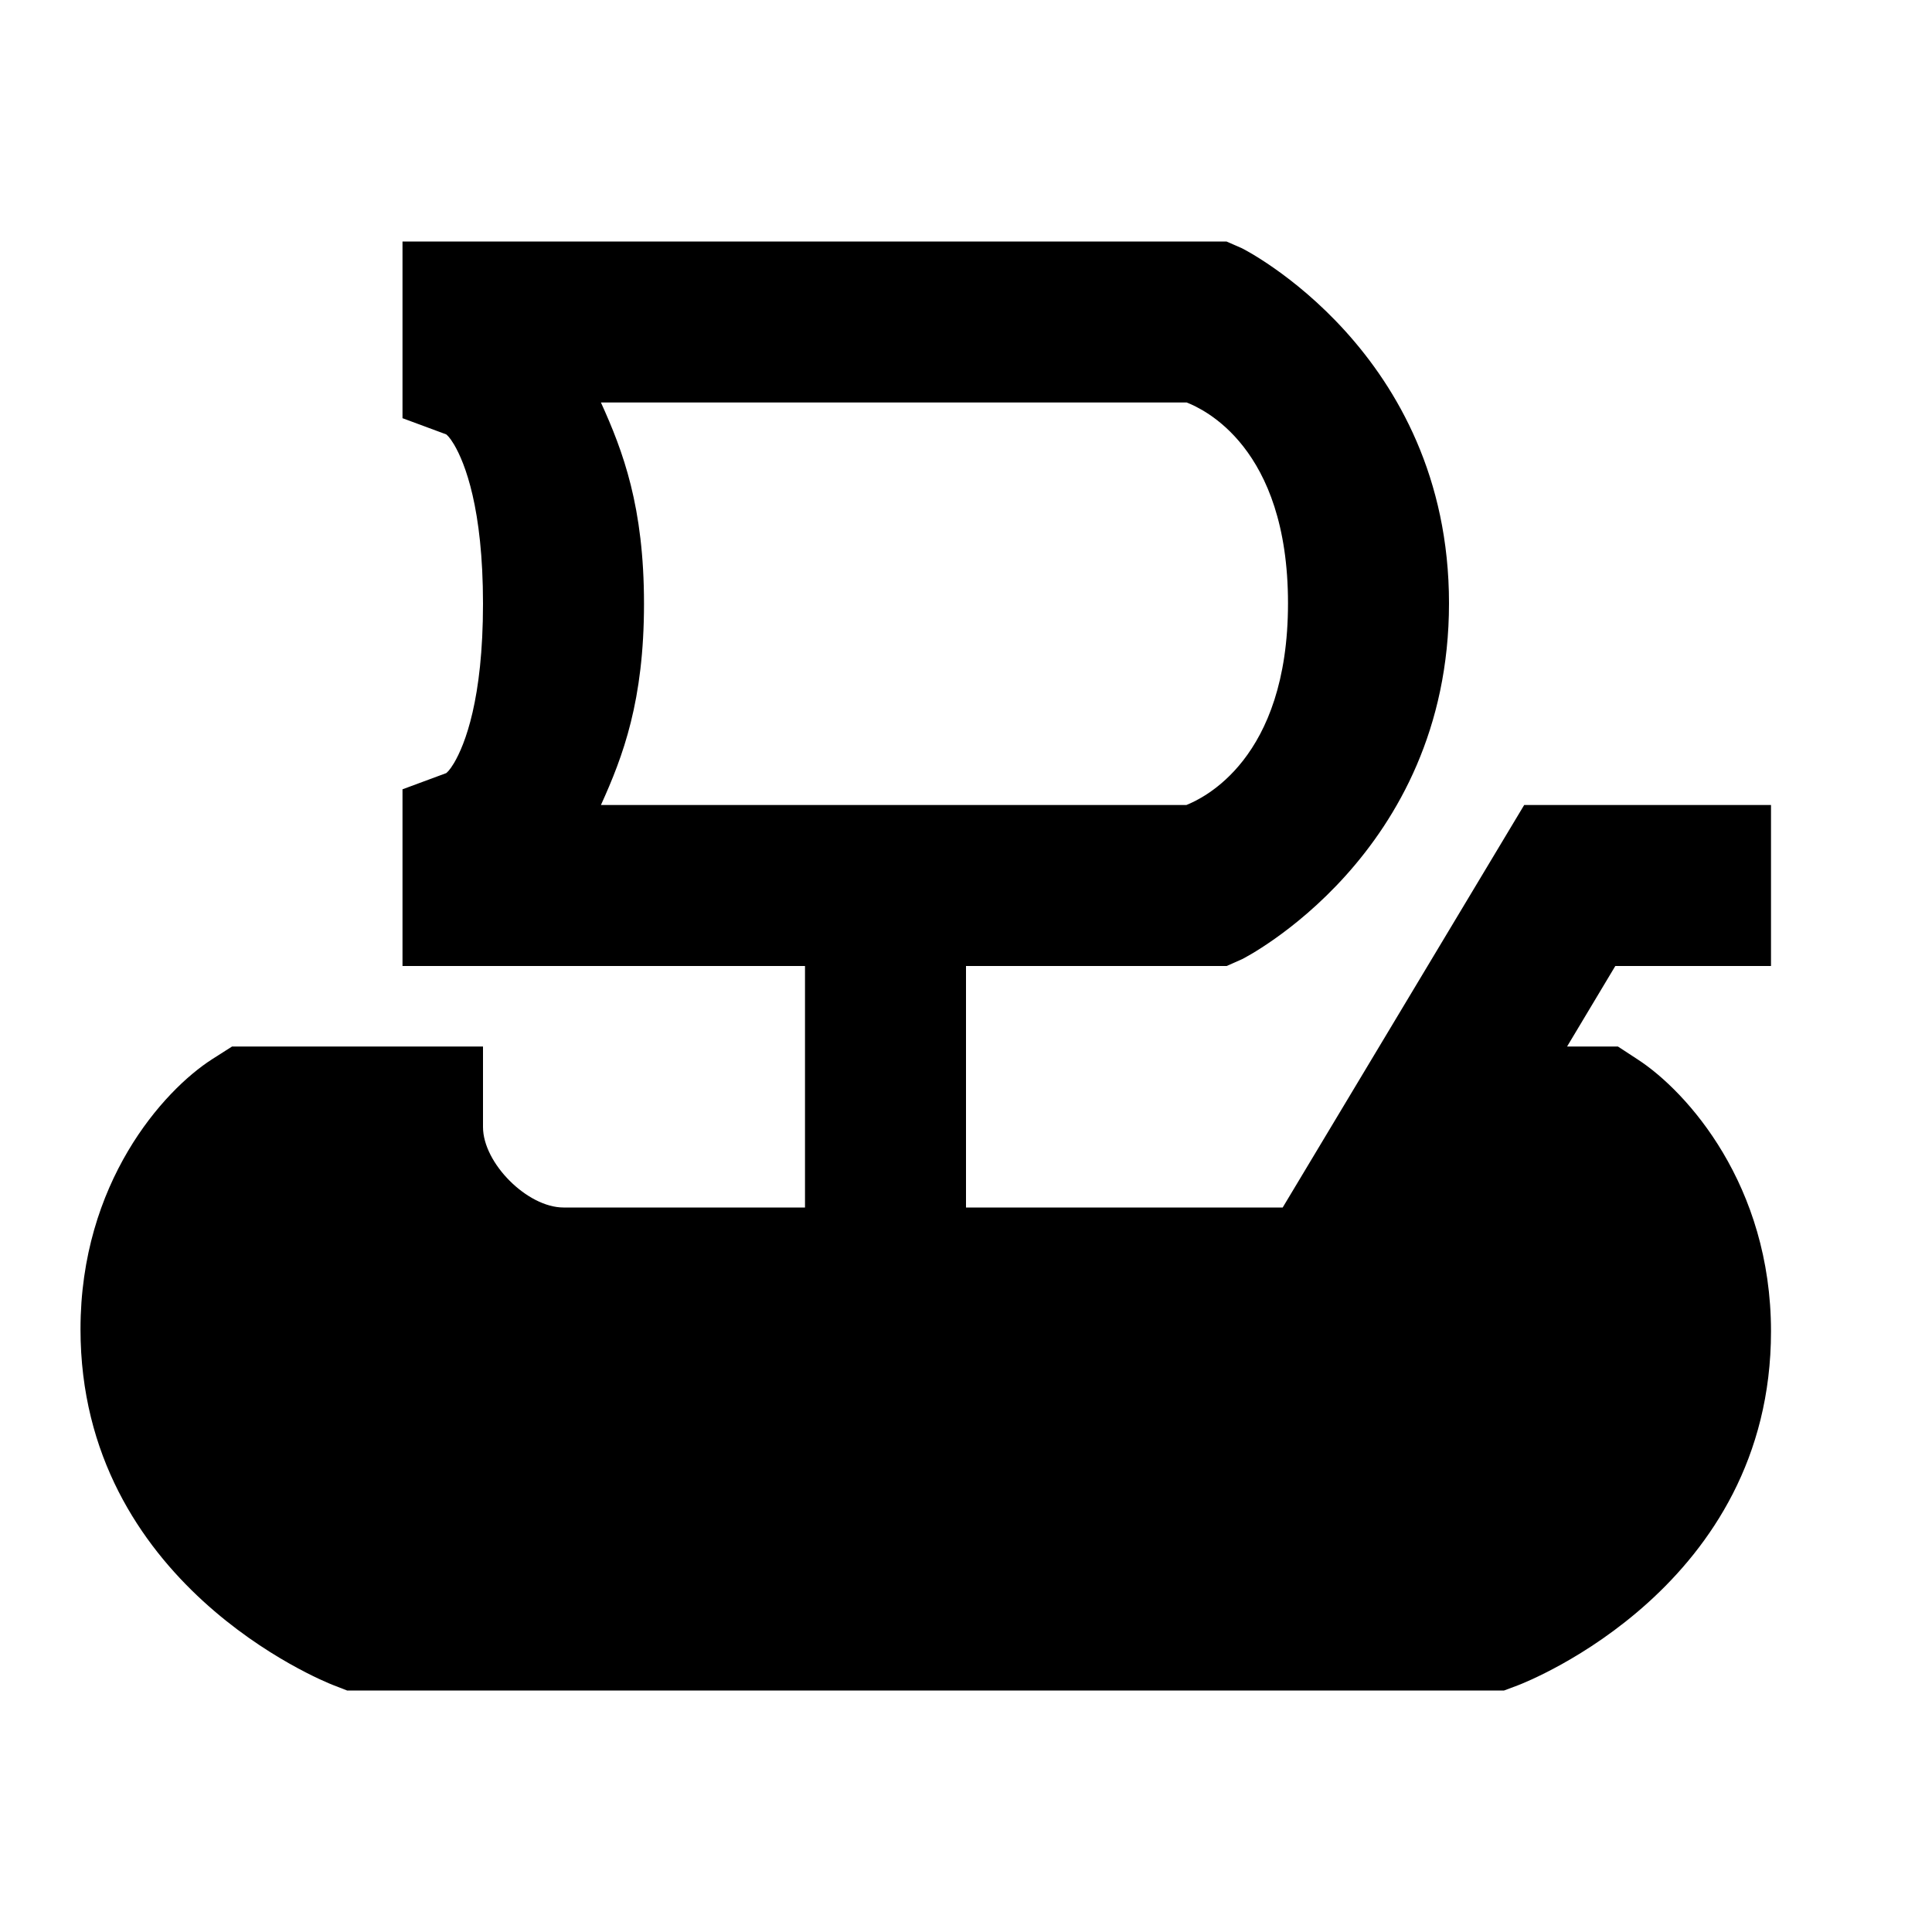 <?xml version="1.0"?>
<svg xmlns="http://www.w3.org/2000/svg" viewBox="0 0 24 24">
    <path style="line-height:normal;text-indent:0;text-align:start;text-decoration-line:none;text-decoration-style:solid;text-decoration-color:#000;text-transform:none;block-progression:tb;isolation:auto;mix-blend-mode:normal" d="M 5 3 L 5 5.195 L 5.543 5.396 C 5.554 5.406 5.583 5.426 5.641 5.523 C 5.774 5.749 6 6.312 6 7.5 C 6 8.688 5.774 9.251 5.641 9.477 C 5.583 9.574 5.554 9.594 5.543 9.604 L 5 9.805 L 5 12 L 10 12 L 10 15 L 7 15 C 6.551 15 6 14.449 6 14 L 6 13 L 2.883 13 L 2.635 13.158 C 2.028 13.547 1 14.693 1 16.512 C 1 19.67 4.009 20.882 4.137 20.932 L 4.312 21 L 18.684 21 L 18.855 20.936 C 18.983 20.887 22 19.703 22 16.539 C 22 14.723 20.96 13.562 20.346 13.162 L 20.098 13 L 19.467 13 L 20.066 12 L 22 12 L 22 10 L 18.934 10 L 15.934 15 L 12 15 L 12 12 L 15.238 12 L 15.432 11.914 C 15.432 11.914 18 10.624 18 7.494 C 18 4.365 15.428 3.084 15.428 3.084 L 15.236 3 L 5 3 z M 7.465 5 L 14.742 5 C 14.939 5.078 16 5.547 16 7.494 C 16 9.439 14.937 9.919 14.738 10 L 7.465 10 C 7.741 9.392 8 8.703 8 7.5 C 8 6.297 7.741 5.608 7.465 5 z" font-weight="400" font-family="sans-serif" white-space="normal" overflow="visible"/>
</svg>
